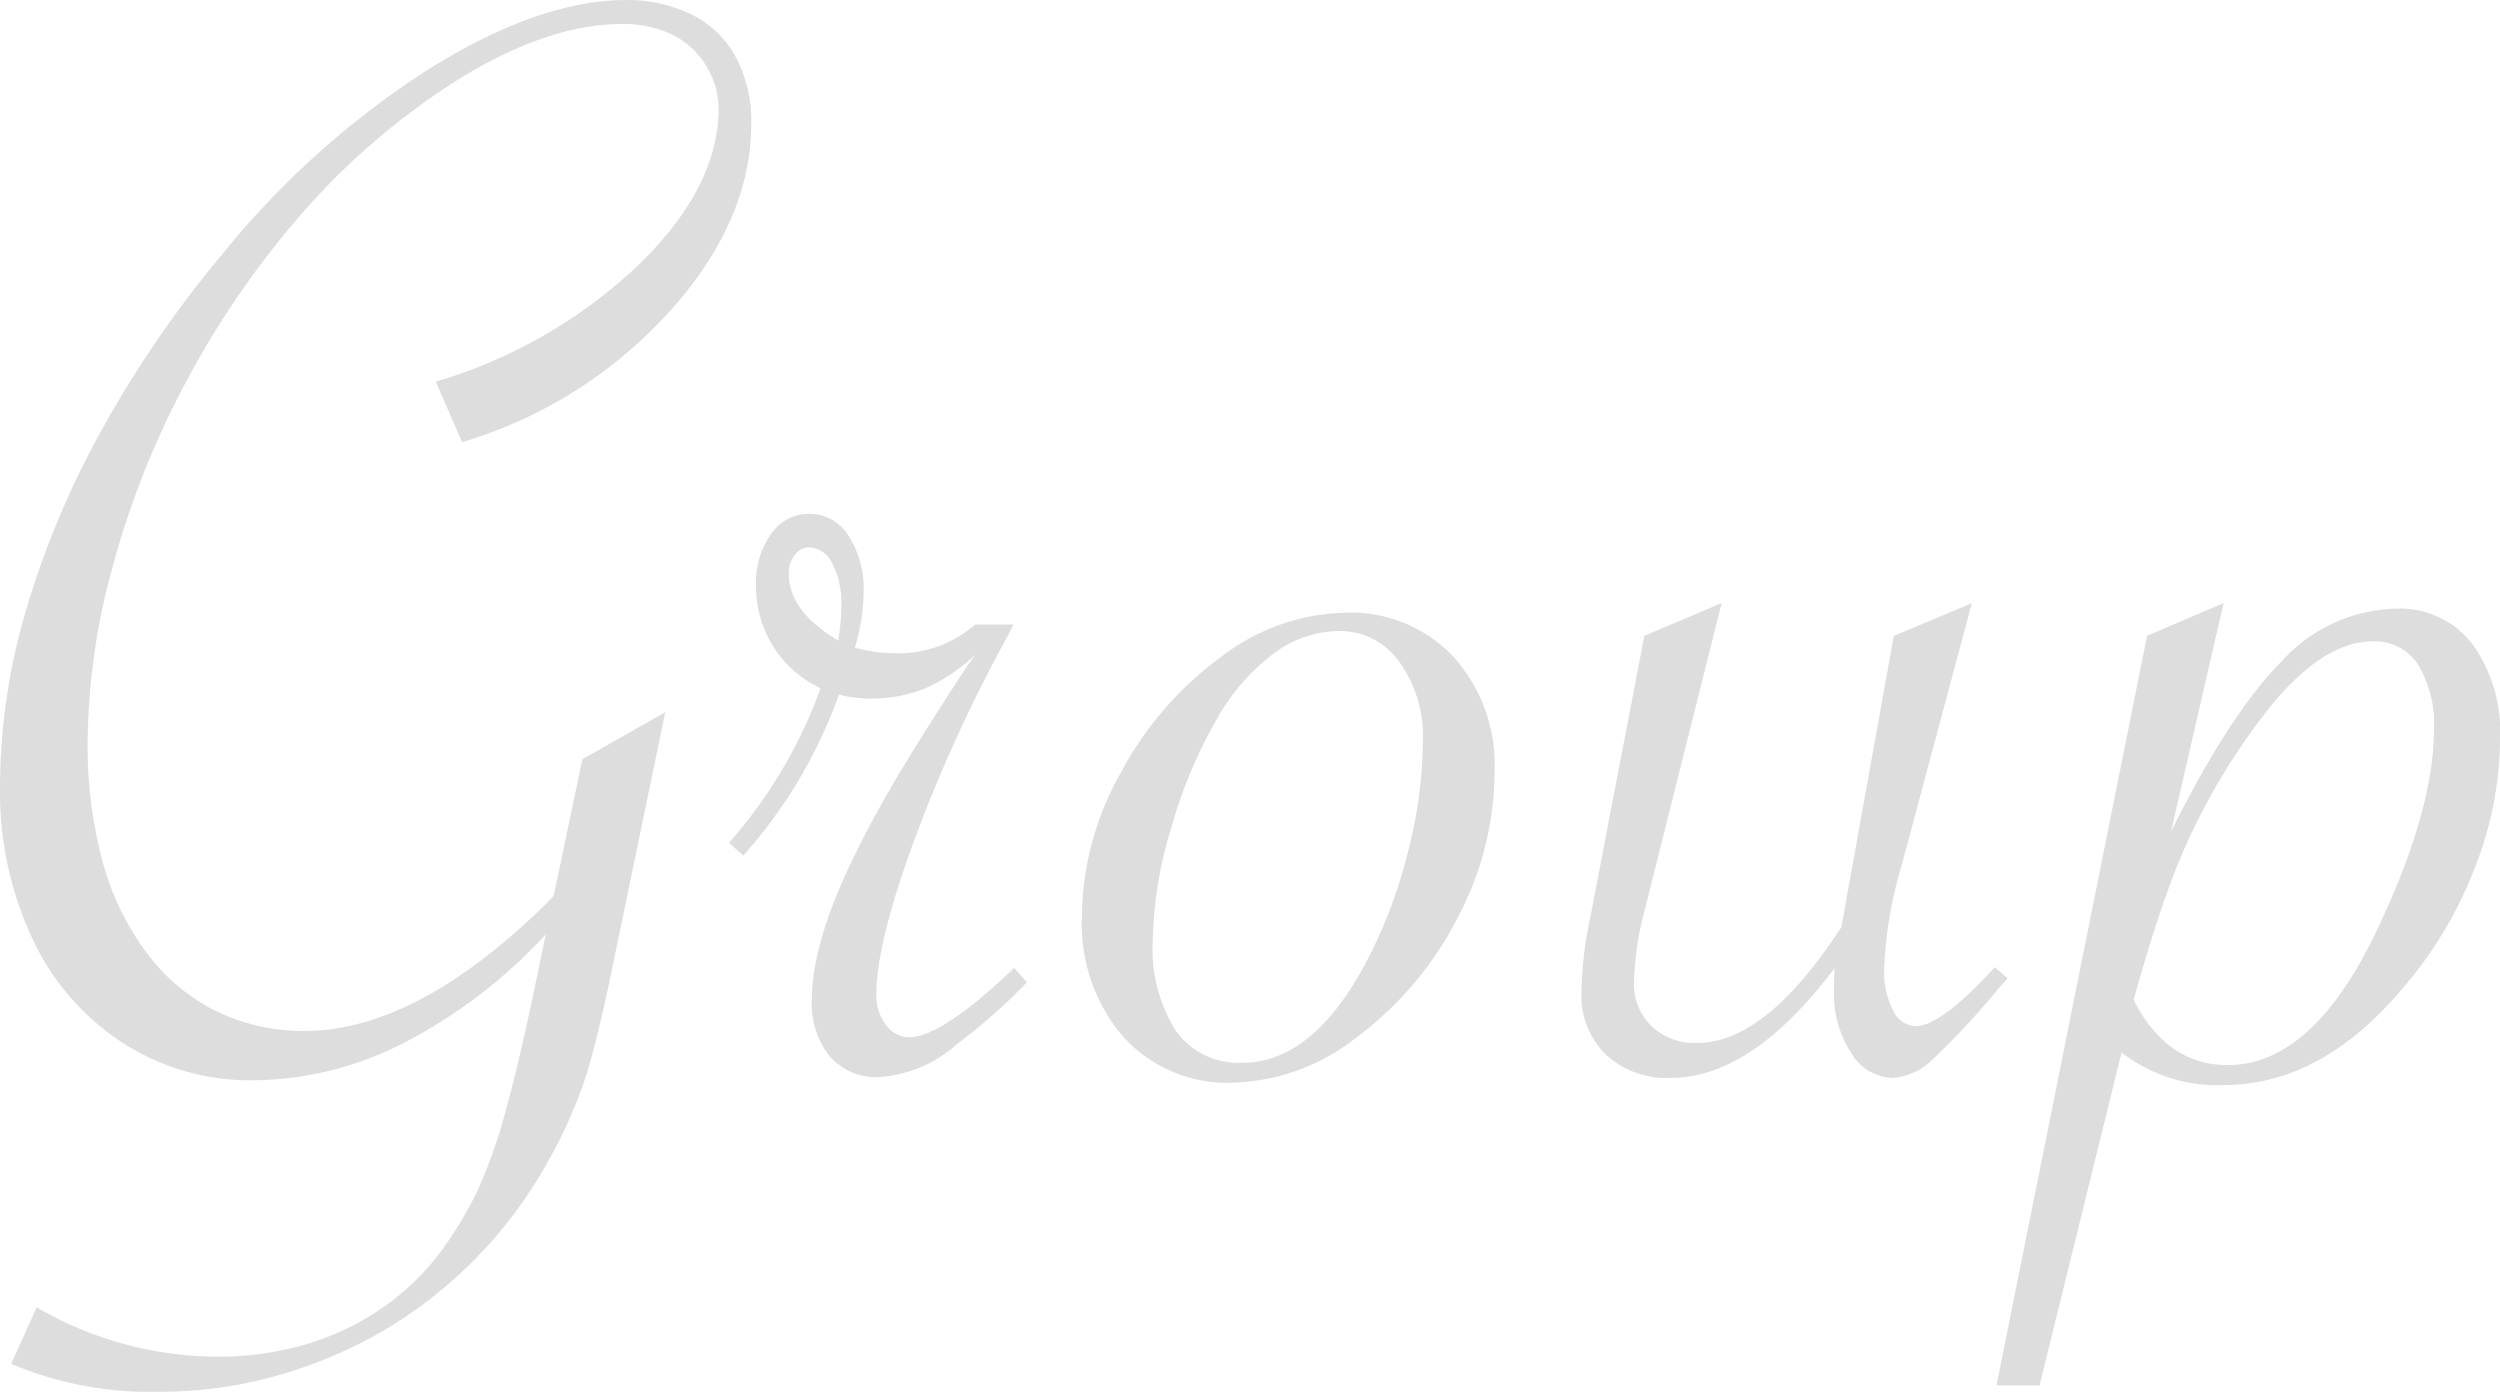 <svg xmlns="http://www.w3.org/2000/svg" width="153.223" height="85.303" viewBox="0 0 153.223 85.303">
  <path id="Path_378172" data-name="Path 378172" d="M-45.19-8.252l-.1.1a31.346,31.346,0,0,1-8.691,6.592A20.518,20.518,0,0,1-63.159.684a14.391,14.391,0,0,1-7.959-2.295,15.325,15.325,0,0,1-5.542-6.4,21.328,21.328,0,0,1-1.978-9.375A38.522,38.522,0,0,1-77.051-28.1a54.506,54.506,0,0,1,4.639-11.06,68.035,68.035,0,0,1,7.4-10.791A53.2,53.2,0,0,1-52.344-61.3q6.763-4.224,12.085-4.224a8.785,8.785,0,0,1,4.028.9,6.151,6.151,0,0,1,2.71,2.637,8.41,8.41,0,0,1,.928,4.028q0,6.006-5.078,11.6a27.86,27.86,0,0,1-12.646,7.935l-1.611-3.711a30.642,30.642,0,0,0,12.4-7.129q4.932-4.785,4.932-9.619a4.962,4.962,0,0,0-.781-2.637,4.938,4.938,0,0,0-2.1-1.9,6.9,6.9,0,0,0-3.027-.635q-4.59,0-10.156,3.467a43.757,43.757,0,0,0-10.352,9.18A54.738,54.738,0,0,0-67.456-41.7a53.406,53.406,0,0,0-4.3,10.986A41.482,41.482,0,0,0-73.267-20.02a27.34,27.34,0,0,0,.879,7.153A16.592,16.592,0,0,0-69.7-7.2a11.862,11.862,0,0,0,4.3,3.638,12.146,12.146,0,0,0,5.42,1.221Q-53-2.344-44.9-10.4l.2-.244,1.758-8.35,5.078-2.881-3.027,14.6q-1.074,5.322-1.831,7.69a29.266,29.266,0,0,1-2.222,5.054,27.577,27.577,0,0,1-6.03,7.544,26.85,26.85,0,0,1-8.35,5,26.469,26.469,0,0,1-9.4,1.758,21.833,21.833,0,0,1-9.229-1.709l1.563-3.467a22.115,22.115,0,0,0,11.084,3.027,18.883,18.883,0,0,0,5.42-.757,16.416,16.416,0,0,0,4.663-2.222,15.24,15.24,0,0,0,3.638-3.516,22.728,22.728,0,0,0,2.2-3.662,30.074,30.074,0,0,0,1.66-4.614Q-46.948.1-45.972-4.492Zm11.23-5.615a29.654,29.654,0,0,0,5.615-9.473,6.88,6.88,0,0,1-3.955-6.3,5.1,5.1,0,0,1,.928-3.174,2.831,2.831,0,0,1,2.344-1.221,2.8,2.8,0,0,1,2.393,1.343,6.019,6.019,0,0,1,.928,3.491,12.224,12.224,0,0,1-.537,3.369,9.616,9.616,0,0,0,2.393.342,7.163,7.163,0,0,0,4.98-1.758h2.344l-.342.684a93.232,93.232,0,0,0-5.786,12.671q-2.271,6.226-2.271,9.3a2.979,2.979,0,0,0,.586,1.88,1.742,1.742,0,0,0,1.416.757q2,0,6.445-4.248l.781.879a34.724,34.724,0,0,1-4.248,3.76A7.994,7.994,0,0,1-24.78.488a3.764,3.764,0,0,1-3-1.27,5.12,5.12,0,0,1-1.1-3.467q0-3.662,2.832-9.277,1.025-2.1,2.637-4.785t4.053-6.4l.488-.684a10.854,10.854,0,0,1-3.1,2.075,8.885,8.885,0,0,1-3.394.61,7.656,7.656,0,0,1-1.855-.244,30.02,30.02,0,0,1-5.859,9.863Zm6.689-12.4a13.369,13.369,0,0,0,.2-2.051,5.405,5.405,0,0,0-.562-2.686,1.65,1.65,0,0,0-1.44-.977,1.07,1.07,0,0,0-.854.464,1.794,1.794,0,0,0-.366,1.147Q-30.3-28.076-27.271-26.27ZM-12.329-9.375A18.245,18.245,0,0,1-9.961-18.14a21,21,0,0,1,6.128-7.1,12.92,12.92,0,0,1,7.666-2.734,8.6,8.6,0,0,1,6.616,2.71,9.892,9.892,0,0,1,2.515,7.007A19.224,19.224,0,0,1,10.645-9.18a21.053,21.053,0,0,1-6.1,7.2A12.752,12.752,0,0,1-3.1.83,8.588,8.588,0,0,1-9.79-1.978,10.606,10.606,0,0,1-12.329-9.375Zm20.9-10.742a7.789,7.789,0,0,0-1.44-4.834,4.432,4.432,0,0,0-3.687-1.9A6.746,6.746,0,0,0-.488-25.537,12.808,12.808,0,0,0-3.931-21.68a29.292,29.292,0,0,0-2.905,6.836A24.966,24.966,0,0,0-7.983-7.91,9.375,9.375,0,0,0-6.567-2.344,4.7,4.7,0,0,0-2.515-.391q4.248,0,7.471-5.908a29.462,29.462,0,0,0,2.637-6.787A28.052,28.052,0,0,0,8.569-20.117ZM26.88-28.564l-4.736,18.9a18.243,18.243,0,0,0-.635,4.3,3.6,3.6,0,0,0,1.074,2.734,3.865,3.865,0,0,0,2.783,1.025q4.15,0,8.643-6.787l.2-.293q.1-.488.146-.781l3.076-17.09,4.785-2L37.915-12.5a25.6,25.6,0,0,0-1.074,6.348,5.248,5.248,0,0,0,.537,2.539,1.6,1.6,0,0,0,1.416.977q1.514,0,4.834-3.613l.781.684-.488.537a46.8,46.8,0,0,1-4.1,4.419A3.874,3.874,0,0,1,37.378.537,3.053,3.053,0,0,1,34.814-1a6.645,6.645,0,0,1-1.05-3.833q0-.732.049-1.367Q28.735.537,23.755.537A5.481,5.481,0,0,1,19.775-.9a5.087,5.087,0,0,1-1.489-3.833,23.814,23.814,0,0,1,.537-4.541l3.32-17.285ZM43.726,19.385l9.229-45.947,4.688-2L54.419-14.551q3.613-7.275,6.812-10.474a9.752,9.752,0,0,1,7.007-3.2,5.612,5.612,0,0,1,4.639,2.148,9.248,9.248,0,0,1,1.709,5.908,21.709,21.709,0,0,1-1.538,7.813,24.965,24.965,0,0,1-4.321,7.275Q63.7.977,57.642.977a9.534,9.534,0,0,1-6.25-2l-5.029,20.41Zm8.4-23.633q2.051,4,5.762,4,5.371,0,9.375-8.74,3.271-7.031,3.271-11.816a7,7,0,0,0-.977-4,3.18,3.18,0,0,0-2.783-1.416q-2.93,0-6.152,3.857a39.921,39.921,0,0,0-5.225,8.5q-.83,1.855-1.538,3.955t-1.343,4.3Z" transform="translate(78.638 65.527)" fill="#ddd"/>
</svg>
